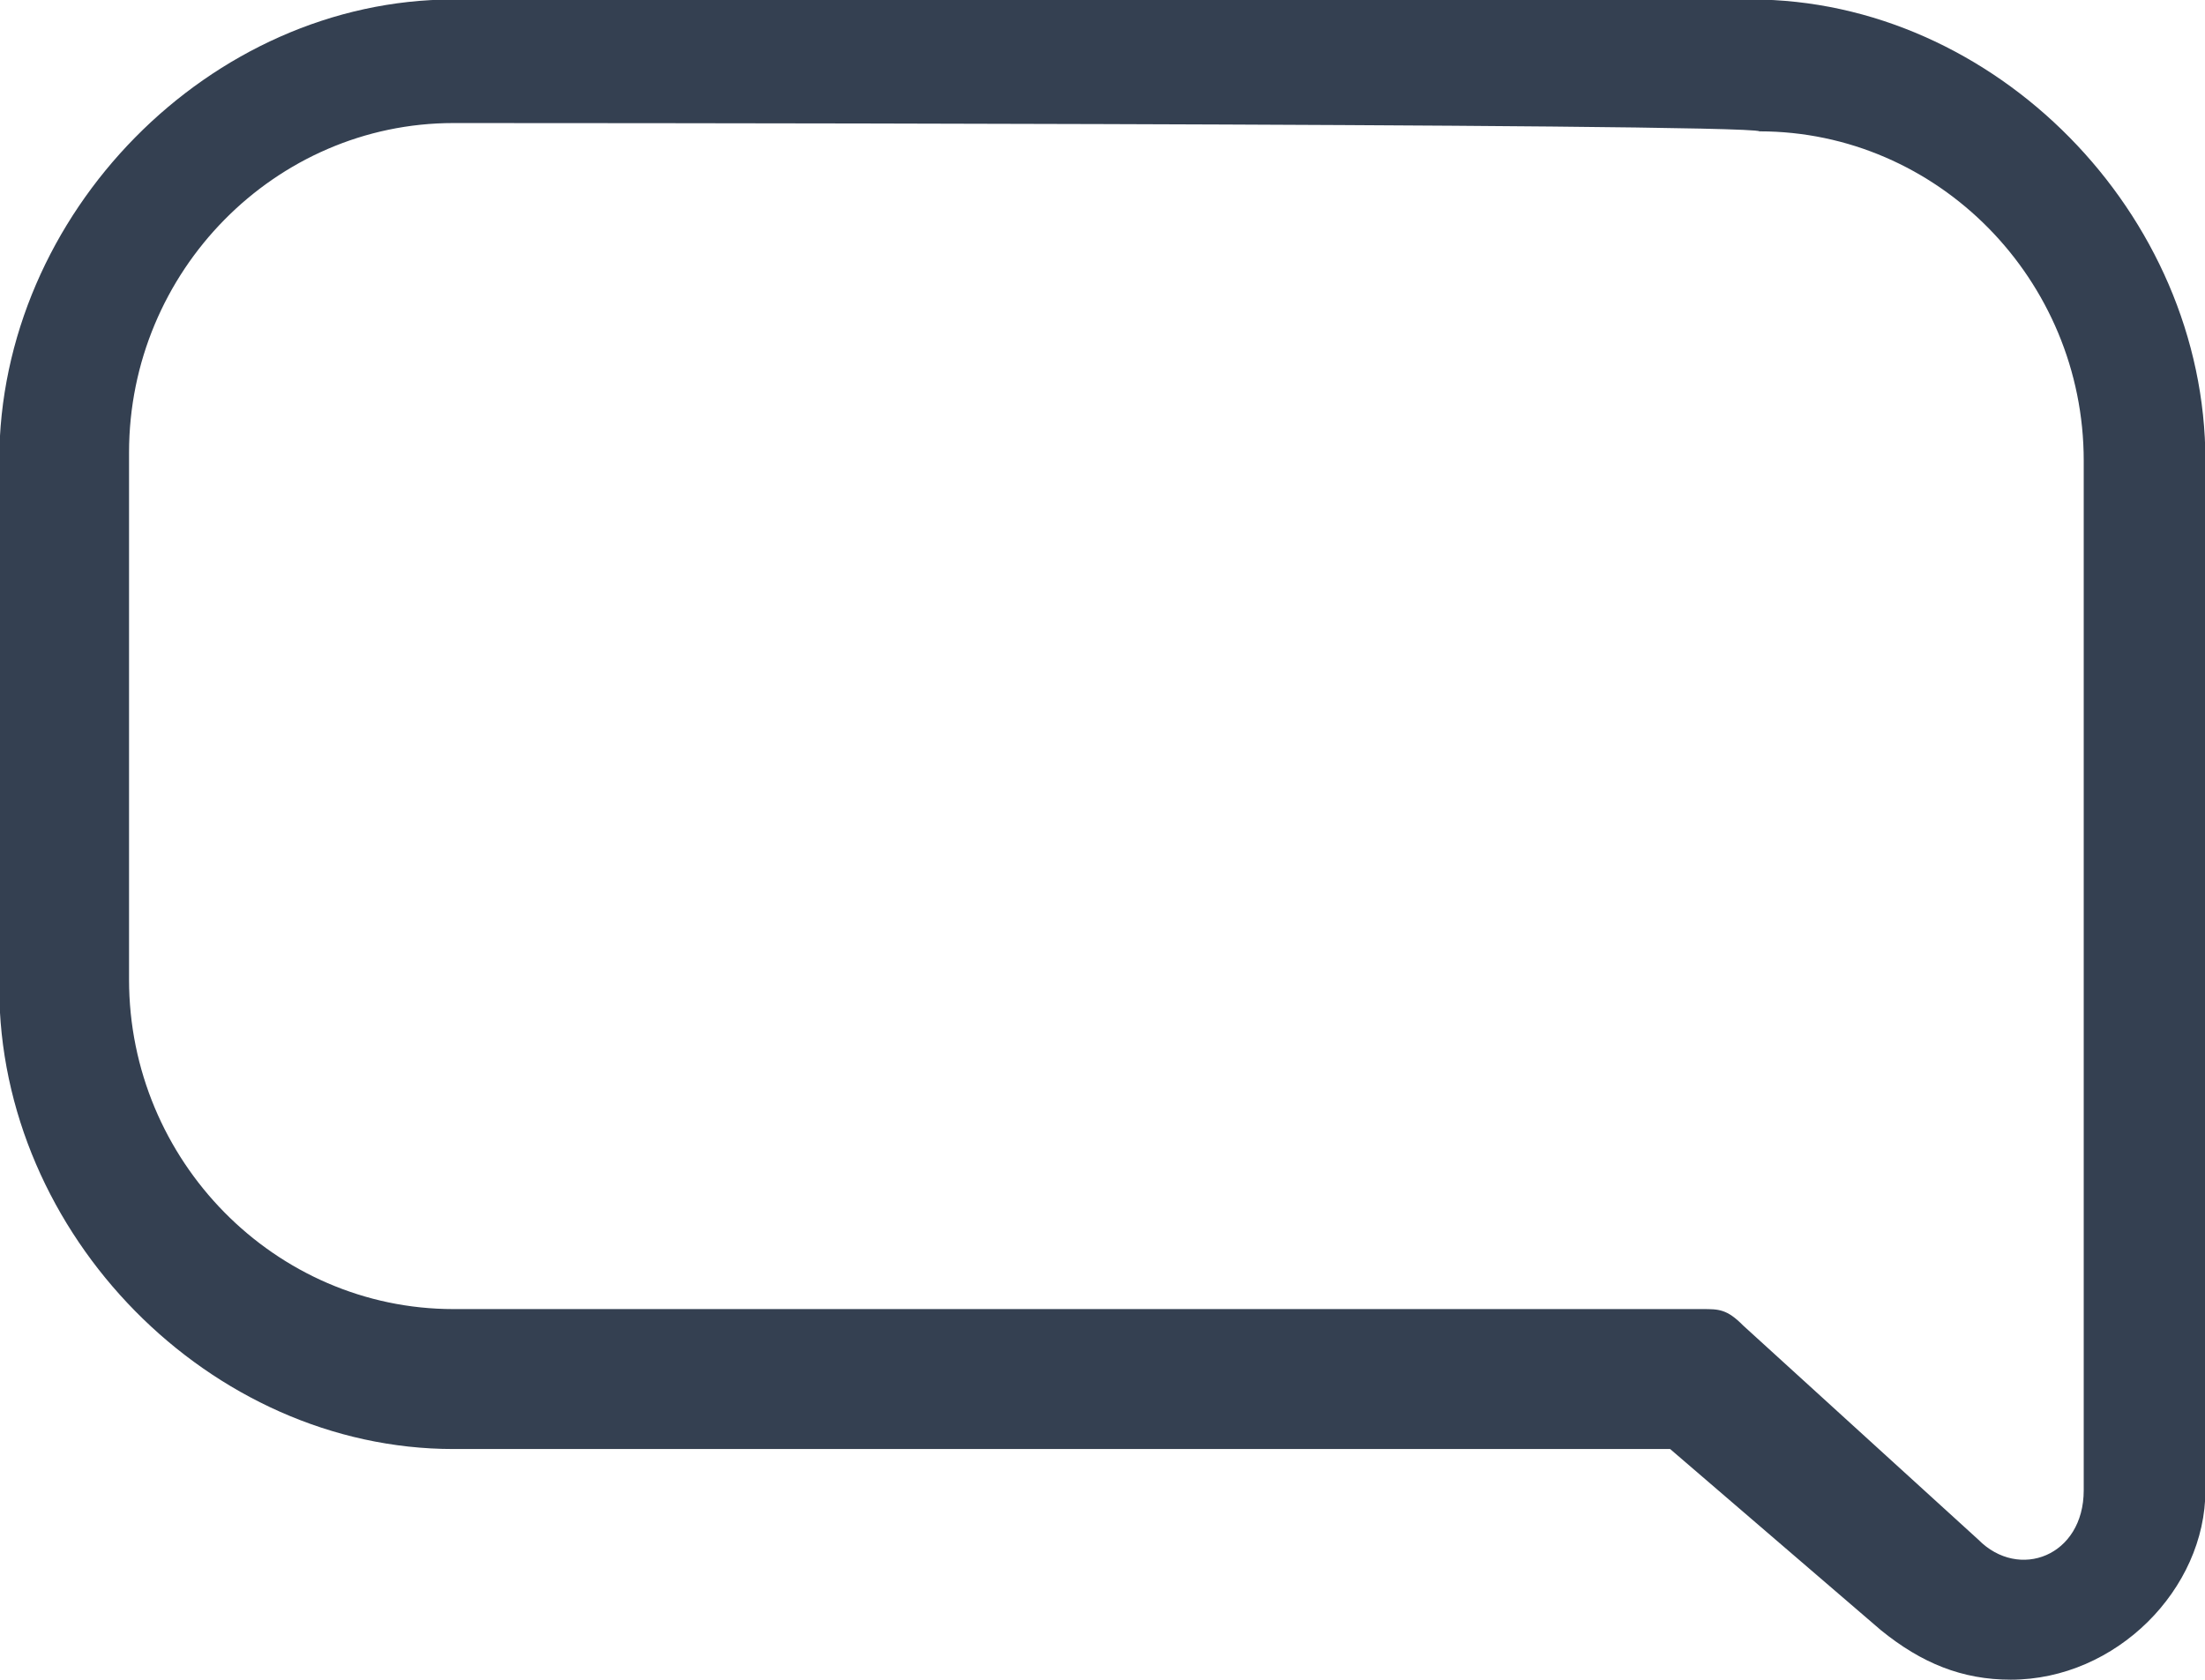 <svg 
 xmlns="http://www.w3.org/2000/svg"
 xmlns:xlink="http://www.w3.org/1999/xlink"
 width="21px" height="16px">
<path fill-rule="evenodd"  fill="rgb(52, 64, 81)"
 d="M19.150,15.999 C18.687,15.999 18.301,15.842 17.914,15.528 L15.906,13.802 L4.319,13.802 C2.002,13.802 -0.007,11.762 -0.007,9.409 L-0.007,4.388 C-0.007,2.035 2.002,-0.005 4.319,-0.005 L16.678,-0.005 C18.996,-0.005 21.004,2.035 21.004,4.388 L21.004,14.195 C21.004,15.136 20.154,15.999 19.150,15.999 ZM4.319,1.172 C2.620,1.172 1.229,2.584 1.229,4.310 L1.229,9.331 C1.229,11.057 2.620,12.469 4.319,12.469 L16.215,12.469 C16.369,12.469 16.447,12.469 16.601,12.625 L18.841,14.665 C19.228,15.057 19.845,14.822 19.845,14.195 L19.845,4.388 C19.845,2.662 18.455,1.251 16.756,1.251 C16.678,1.172 4.319,1.172 4.319,1.172 Z"/>
</svg>